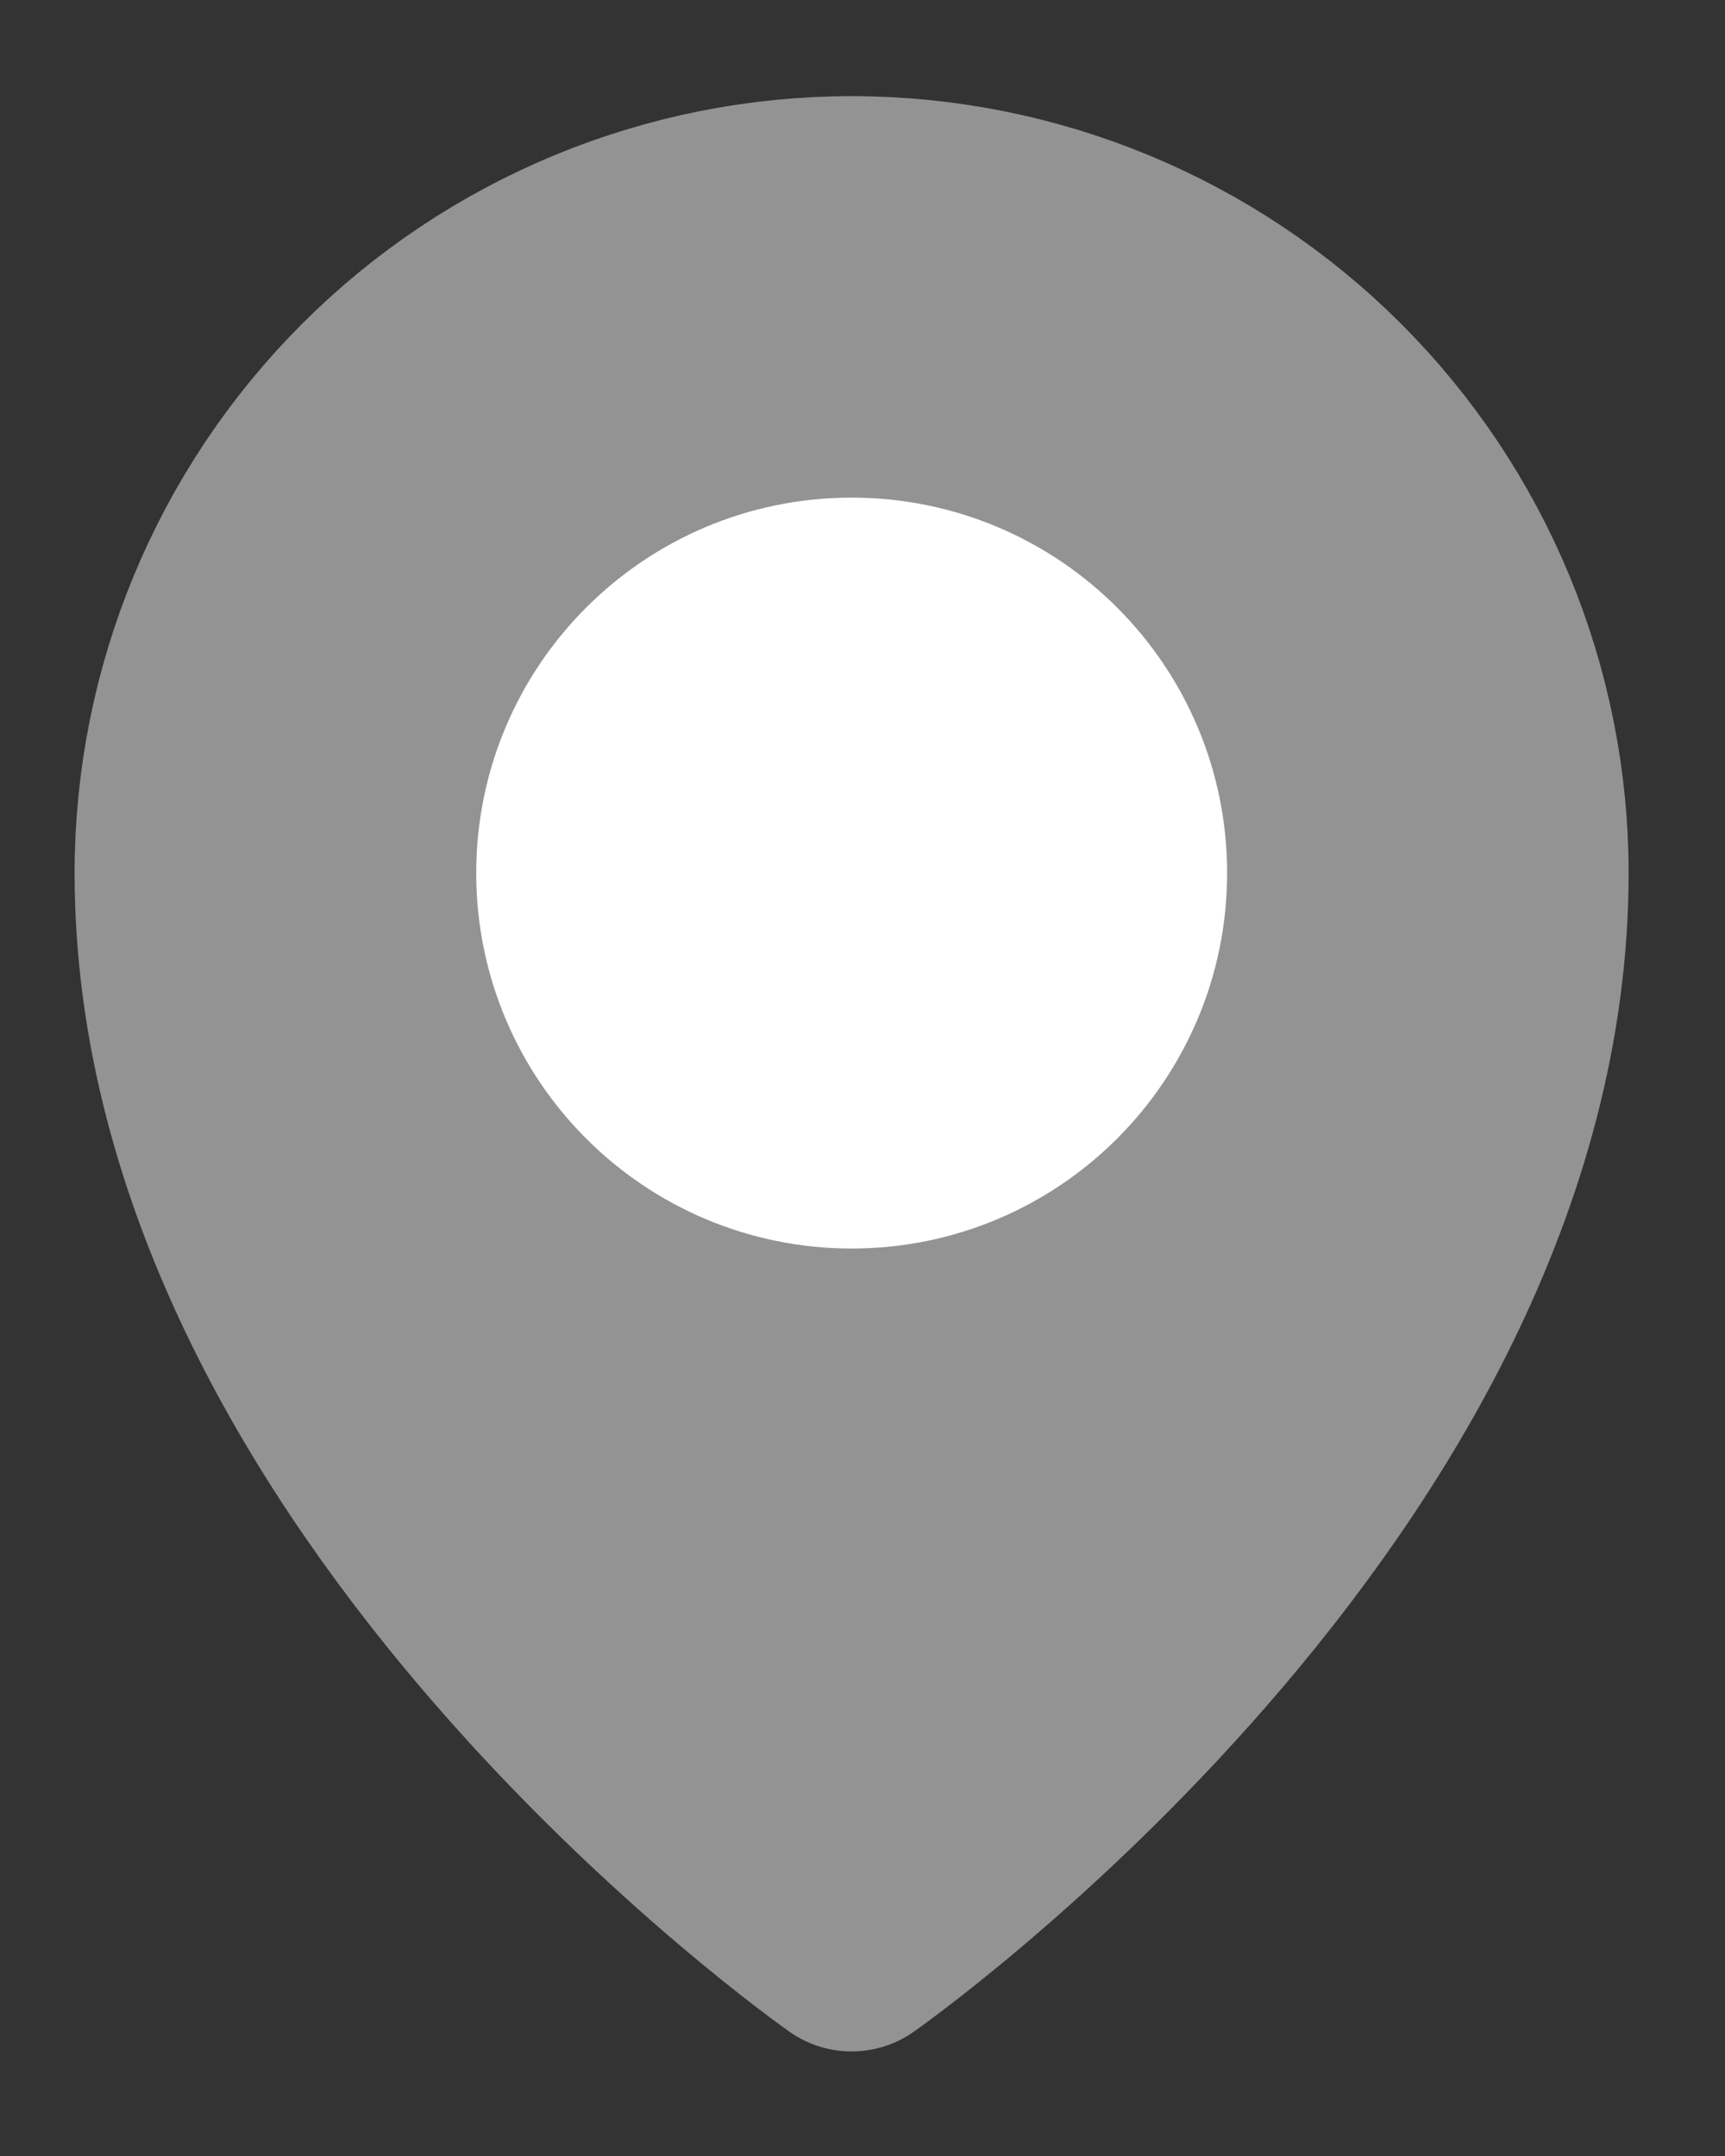 <svg xmlns="http://www.w3.org/2000/svg" width="16" height="20" viewBox="0 0 16 20" fill="none">
  <rect x="0" y="0" width="16" height="20" fill="#333333" stroke="none"/>
  <path d="M14.106 8.099C14.106 13.685 7.899 18.03 7.899 18.03C7.899 18.03 1.692 13.685 1.692 8.099C1.692 6.453 2.346 4.874 3.51 3.71C4.674 2.546 6.253 1.892 7.899 1.892C9.546 1.892 11.124 2.546 12.288 3.71C13.452 4.874 14.106 6.453 14.106 8.099Z" fill="#939393" stroke="#939393" stroke-width="2" stroke-linecap="round" stroke-linejoin="round"/>
  <path d="M7.899 10.582C9.271 10.582 10.382 9.47 10.382 8.099C10.382 6.728 9.271 5.616 7.899 5.616C6.528 5.616 5.417 6.728 5.417 8.099C5.417 9.47 6.528 10.582 7.899 10.582Z" fill="white" stroke="white" stroke-width="2" stroke-linecap="round" stroke-linejoin="round"/>
</svg>